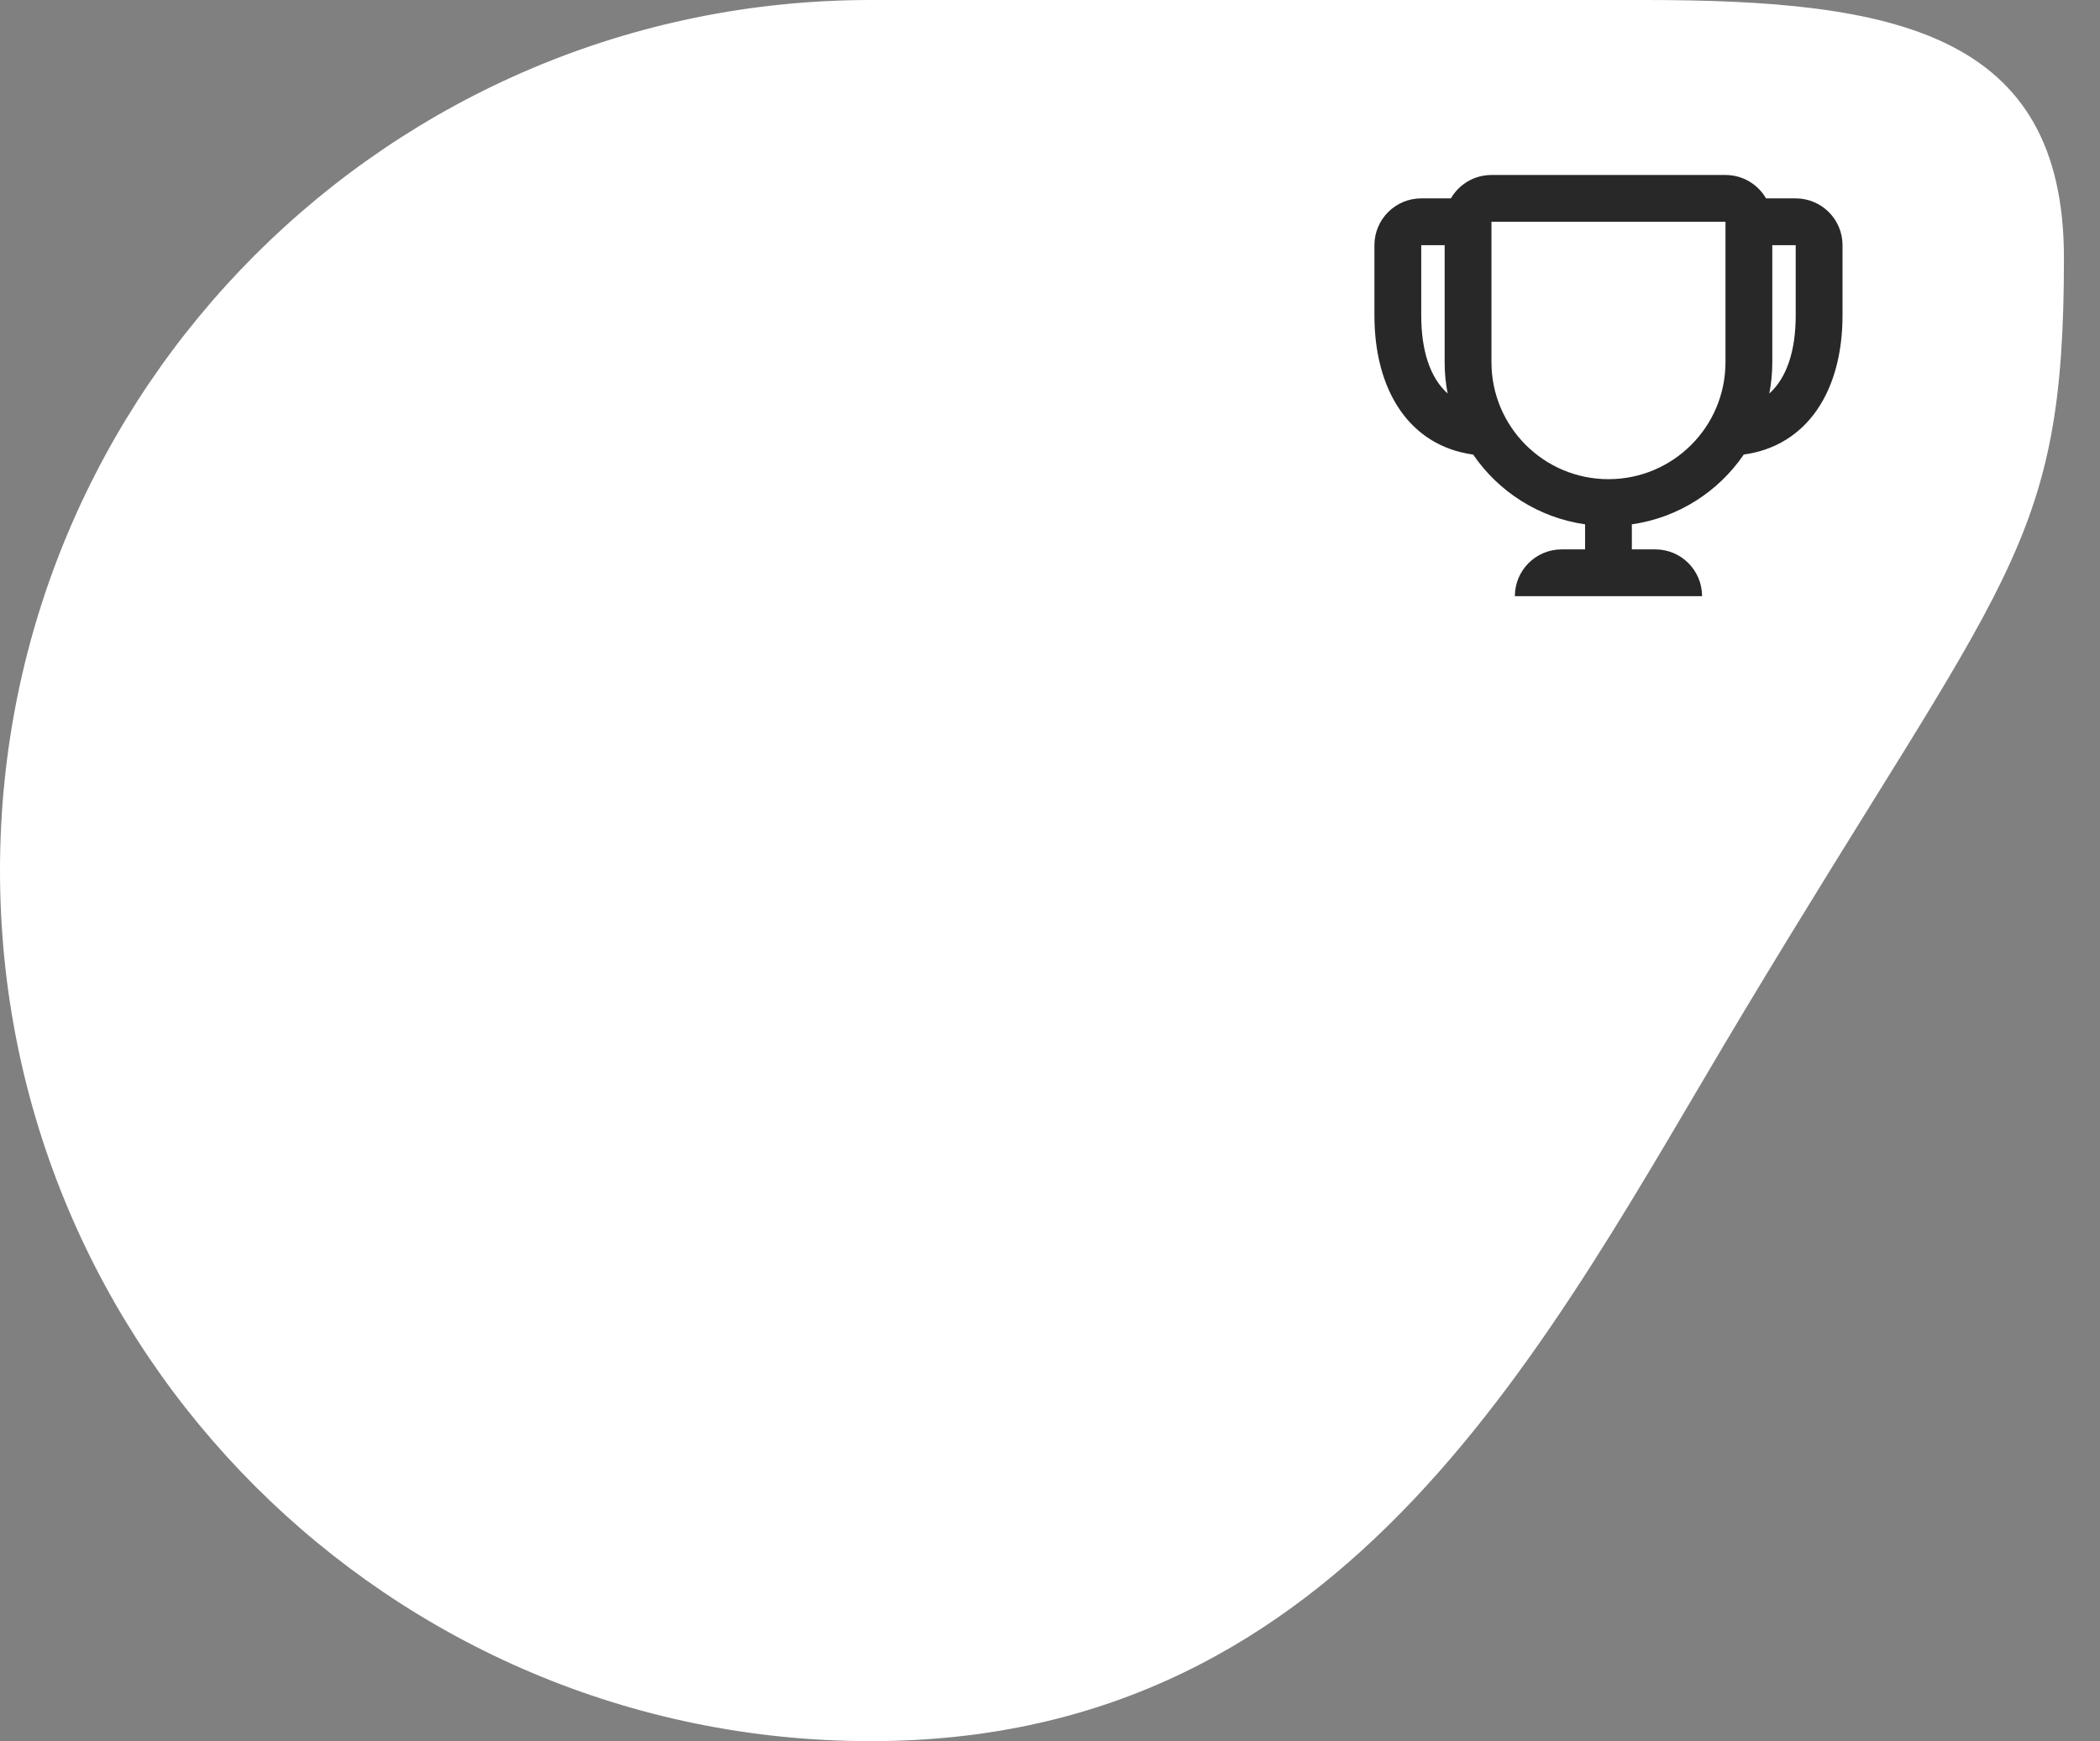 <svg width="41" height="34" viewBox="0 0 41 34" fill="none" xmlns="http://www.w3.org/2000/svg">
<rect x="0" y="0" width="41" height="34" fill="#808080" stroke="none"/>
<path d="M40.296 5.037C40.296 0.63 36.979 0 32.111 0C29.504 0 28.648 3.75294e-08 25.5 3.75294e-08C22.352 3.75294e-08 20.116 3.75294e-08 17 3.75294e-08C7.611 3.75294e-08 0 7.611 0 17C0 26.389 7.611 34 17 34C26.389 34 30.222 26.13 34 19.833C39.183 11.195 40.296 10.696 40.296 5.037Z" fill="white"/>
<path fill-rule="evenodd" clip-rule="evenodd" d="M31.86 10.728V10.239C32.767 10.109 33.551 9.6 34.045 8.876C35.285 8.706 35.973 7.631 35.973 6.159V4.788C35.973 4.283 35.564 3.874 35.059 3.874H34.48C34.322 3.601 34.027 3.417 33.688 3.417H29.119C28.781 3.417 28.485 3.601 28.327 3.874H27.748C27.243 3.874 26.834 4.283 26.834 4.788V6.159C26.834 7.631 27.522 8.706 28.762 8.877C29.256 9.6 30.04 10.109 30.947 10.239V10.728H30.49C29.985 10.728 29.576 11.137 29.576 11.642H33.231C33.231 11.137 32.822 10.728 32.318 10.728H31.86ZM27.748 4.788H28.205V7.073C28.205 7.282 28.225 7.486 28.263 7.684C27.926 7.381 27.748 6.859 27.748 6.159V4.788ZM34.602 4.788V7.073C34.602 7.282 34.582 7.486 34.544 7.684C34.881 7.381 35.059 6.858 35.059 6.159V4.788H34.602ZM29.119 7.073V4.331H33.688V7.073C33.688 8.334 32.665 9.357 31.403 9.357C30.142 9.357 29.119 8.334 29.119 7.073Z" fill="#282828"/>
</svg>
